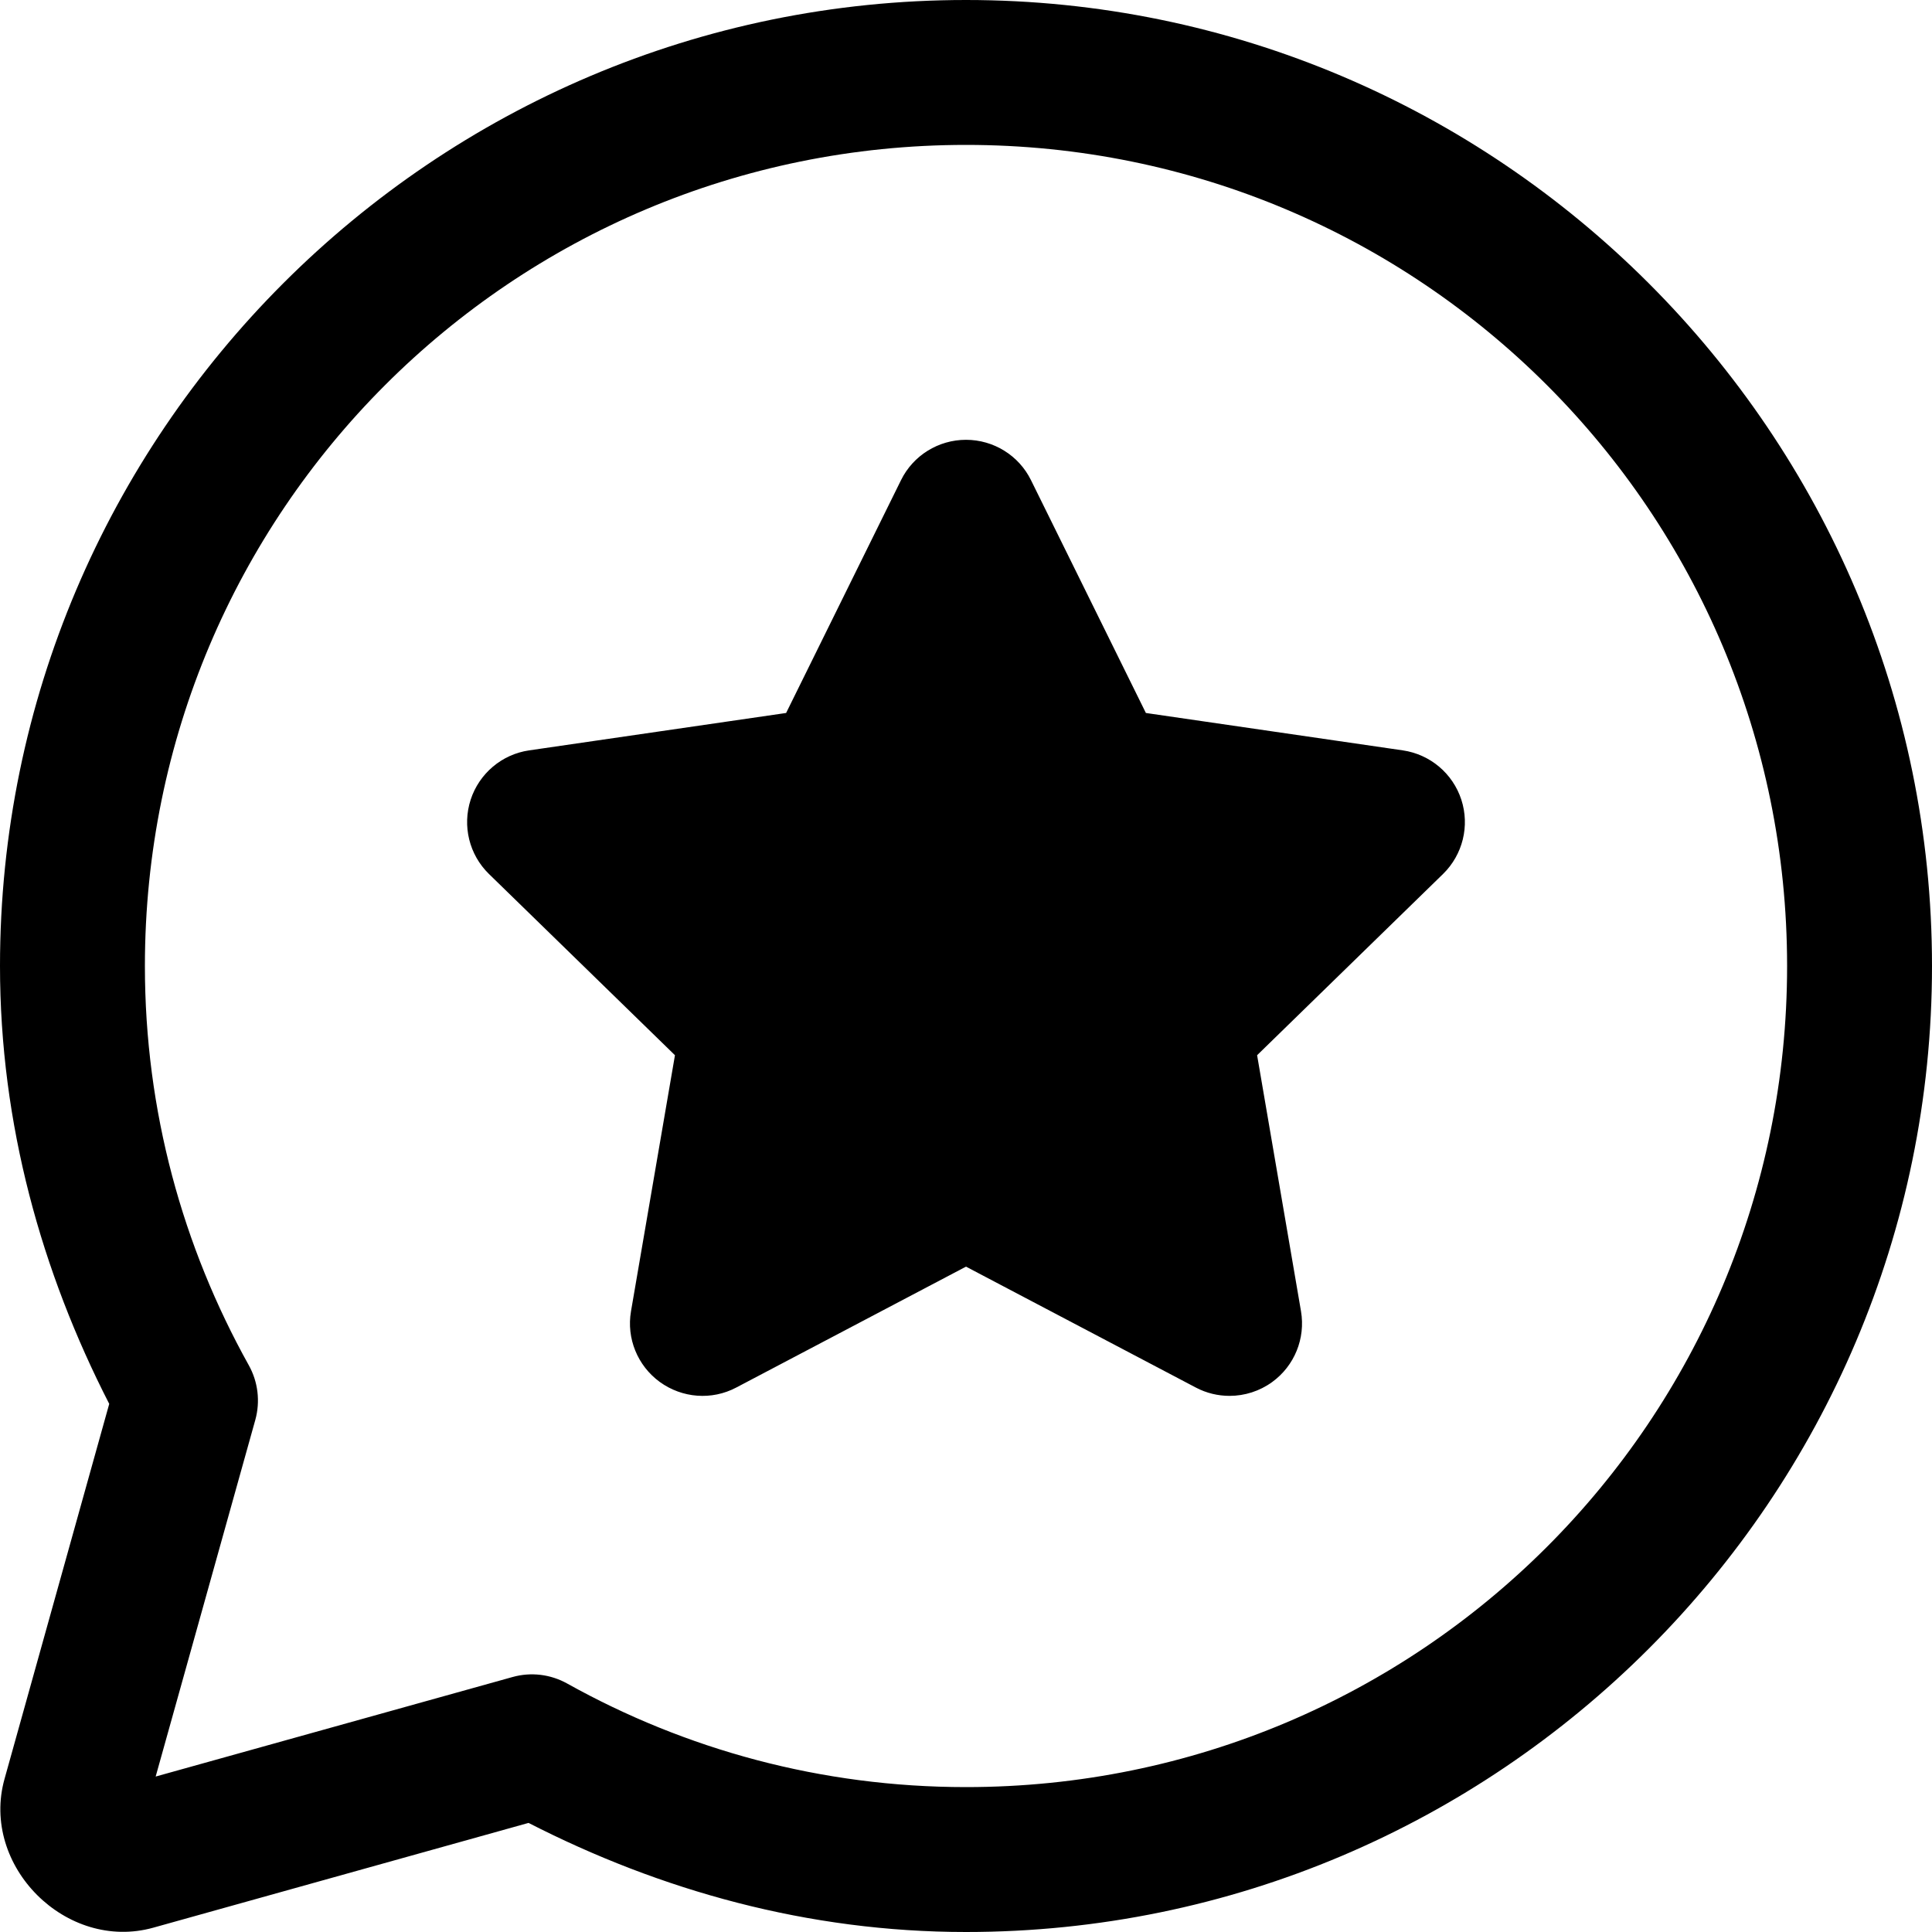 <svg width="28" height="28" viewBox="0 0 28 28" xmlns="http://www.w3.org/2000/svg">
<path fill-rule="evenodd" clip-rule="evenodd" d="M14 0C6.281 0 0 6.281 0 14C0 16.293 0.604 18.436 1.583 20.346L0.066 25.78C-0.288 27.042 0.96 28.29 2.223 27.937L7.66 26.419C9.57 27.397 11.709 28 14 28C21.719 28 28 21.719 28 14C28 6.281 21.719 0 14 0ZM14 2.1C20.584 2.1 25.9 7.416 25.9 14C25.9 20.584 20.584 25.9 14 25.9C11.899 25.9 9.933 25.354 8.22 24.399C7.978 24.264 7.693 24.23 7.427 24.305L2.256 25.747L3.7 20.579C3.774 20.312 3.74 20.026 3.605 19.785C2.649 18.069 2.1 16.103 2.1 14C2.1 7.416 7.416 2.1 14 2.1ZM13.058 6.959C13.234 6.601 13.6 6.374 14 6.374C14.4 6.374 14.766 6.601 14.942 6.959L16.607 10.333L20.331 10.875C20.727 10.933 21.055 11.21 21.179 11.59C21.302 11.97 21.2 12.386 20.914 12.666L18.219 15.293L18.855 19.003C18.922 19.397 18.761 19.794 18.438 20.029C18.255 20.162 18.038 20.23 17.82 20.23C17.653 20.23 17.486 20.191 17.332 20.11L14 18.357L10.669 20.11C10.316 20.296 9.888 20.264 9.563 20.029C9.24 19.794 9.077 19.397 9.145 19.003L9.782 15.293L7.086 12.666C6.8 12.387 6.698 11.97 6.821 11.59C6.945 11.21 7.274 10.932 7.669 10.875L11.393 10.333L13.058 6.959Z" fill="currentColor"/>
</svg>

